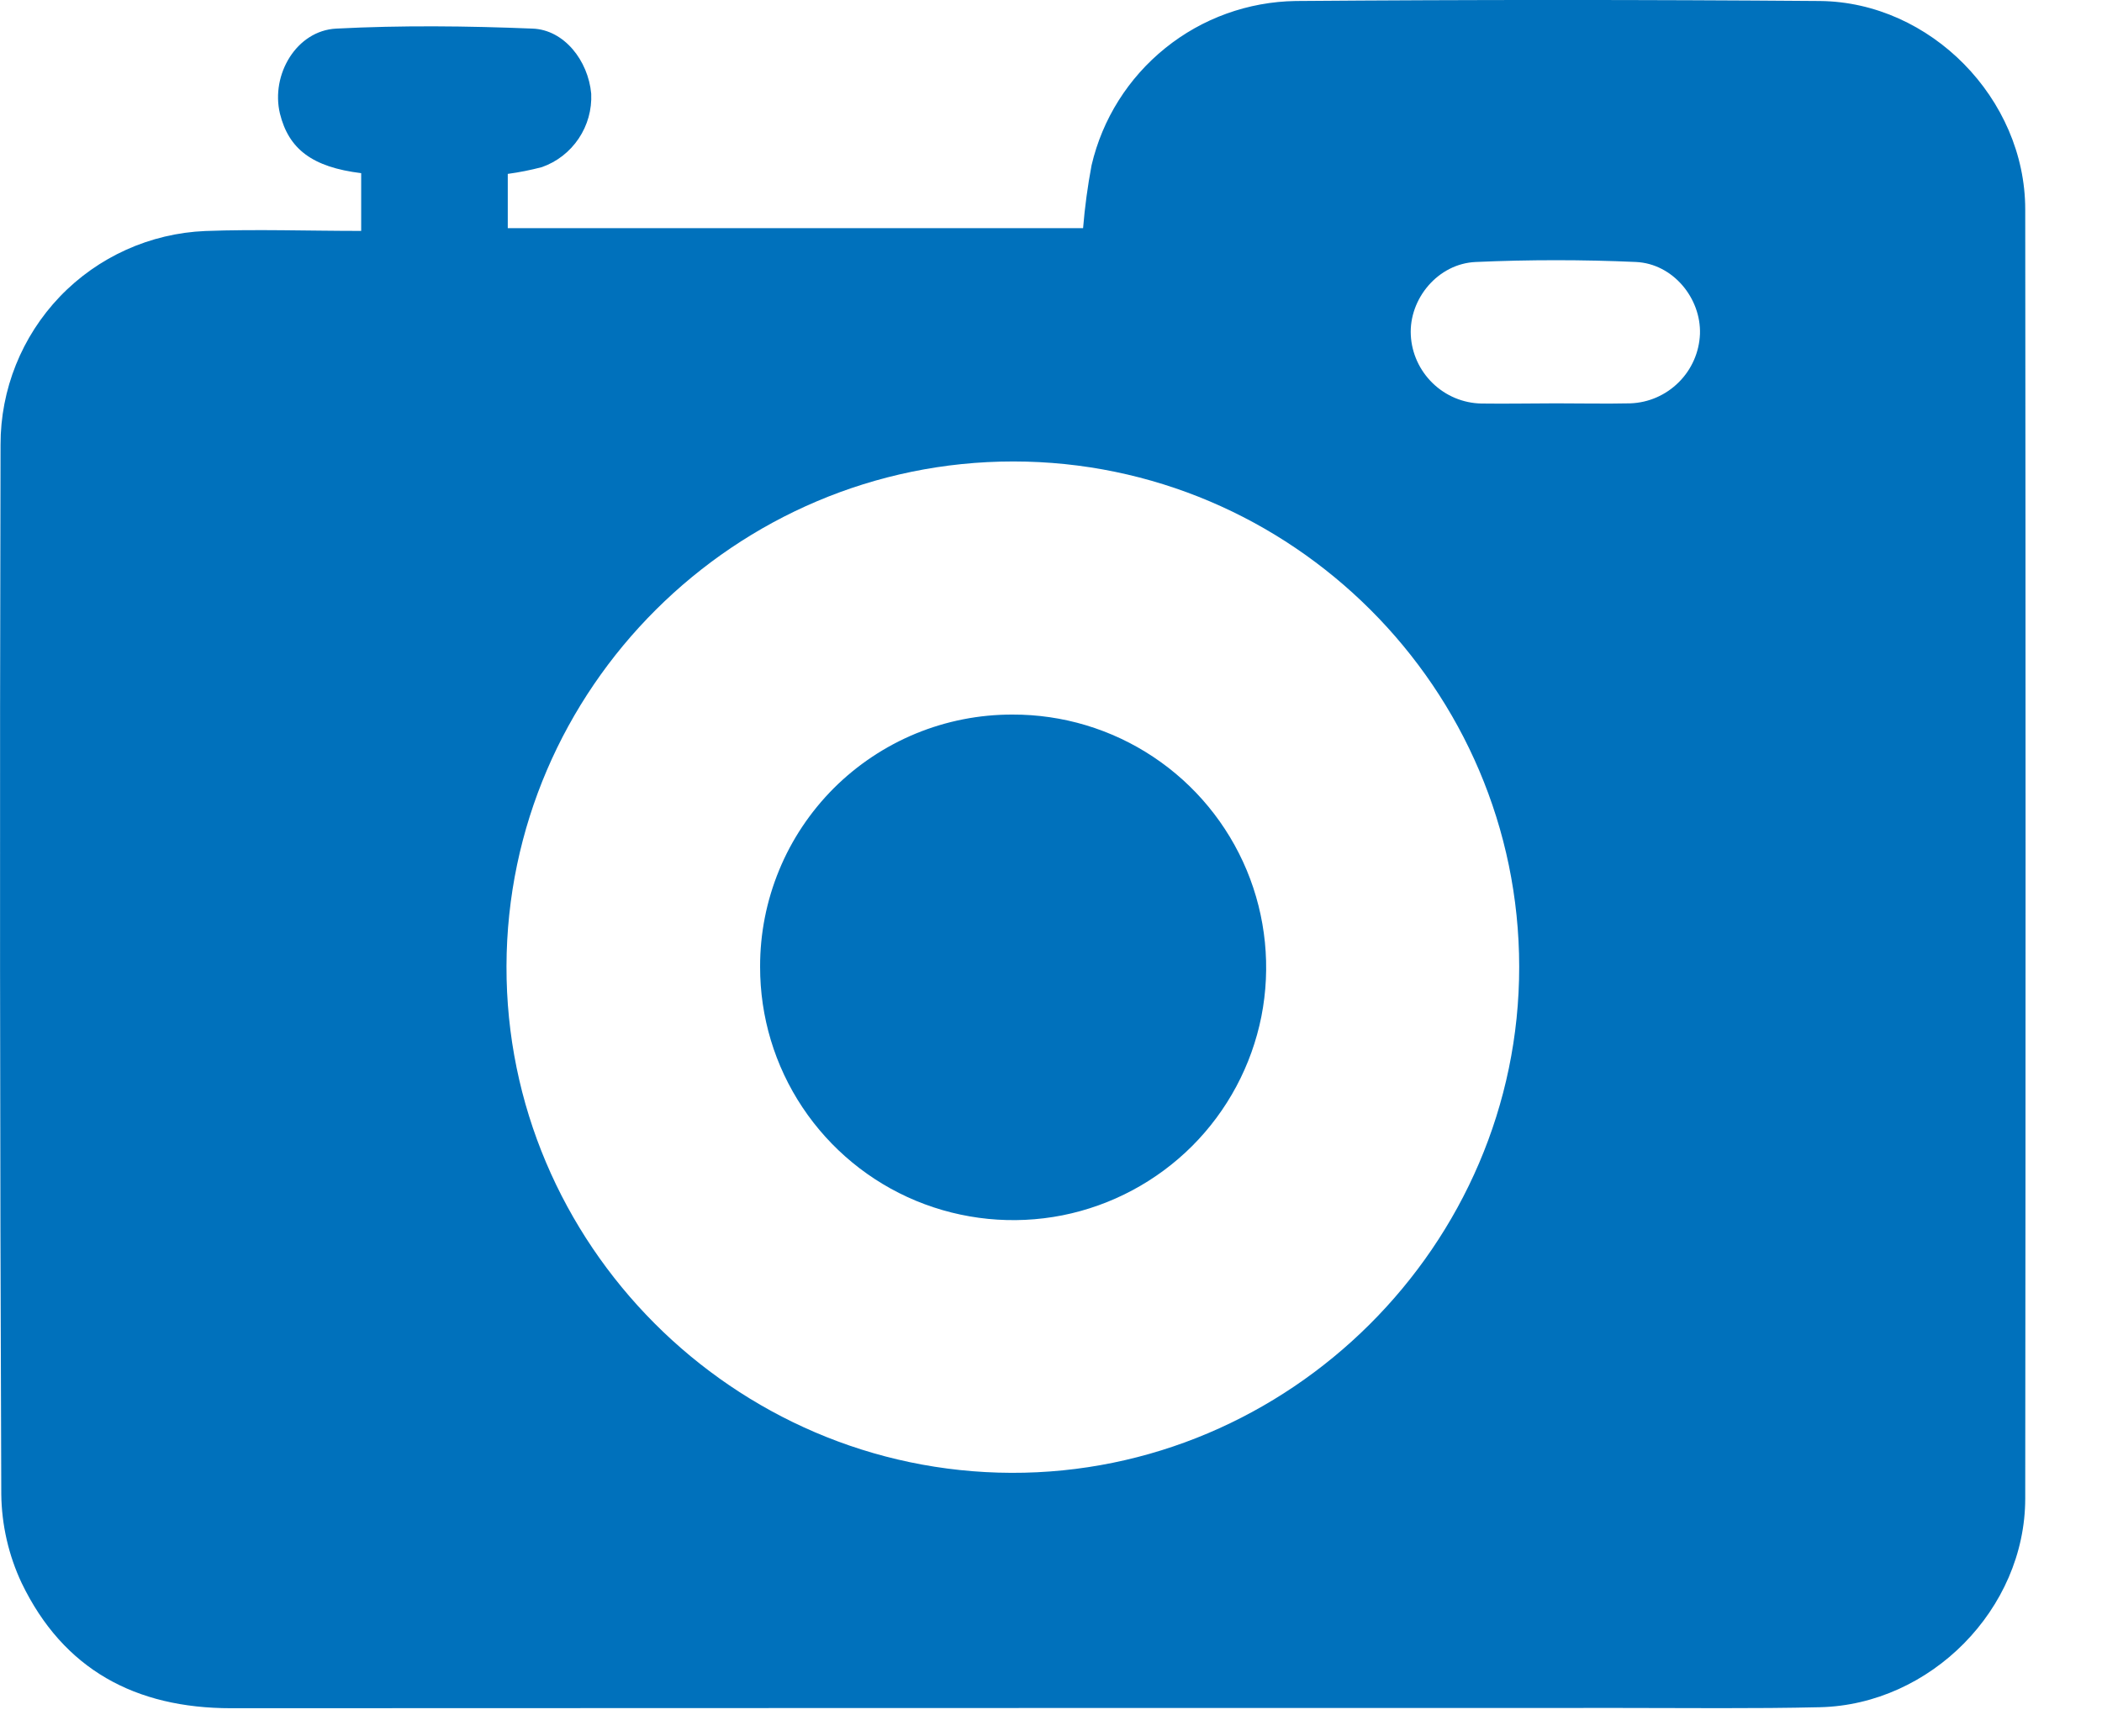 <svg width="23" height="19" viewBox="0 0 23 19" fill="none" xmlns="http://www.w3.org/2000/svg">
<path d="M3.952 2.527V1.895C3.416 1.829 3.159 1.631 3.063 1.243C2.961 0.816 3.245 0.335 3.679 0.313C4.394 0.276 5.112 0.284 5.828 0.313C6.173 0.326 6.436 0.663 6.469 1.025C6.477 1.2 6.429 1.372 6.332 1.516C6.235 1.661 6.094 1.771 5.929 1.829C5.807 1.861 5.682 1.886 5.556 1.903V2.497H11.851C11.87 2.266 11.901 2.036 11.944 1.808C12.062 1.303 12.346 0.852 12.751 0.526C13.155 0.2 13.657 0.019 14.177 0.011C16.089 -0.004 18.001 -0.004 19.914 0.011C21.124 0.023 22.16 1.081 22.16 2.292C22.165 6.994 22.165 11.696 22.16 16.398C22.16 17.61 21.122 18.655 19.914 18.683C19.187 18.7 18.46 18.691 17.738 18.691C12.668 18.691 7.598 18.692 2.529 18.694C1.481 18.694 0.693 18.27 0.237 17.324C0.094 17.02 0.018 16.688 0.014 16.352C-0.001 12.523 -0.004 8.694 0.006 4.866C0.005 4.262 0.238 3.682 0.655 3.246C1.073 2.81 1.644 2.553 2.247 2.528C2.811 2.507 3.368 2.527 3.952 2.527ZM11.086 5.05C8.047 5.05 5.55 7.534 5.542 10.573C5.534 13.612 8.026 16.108 11.066 16.118C14.106 16.128 16.625 13.625 16.623 10.58C16.621 7.535 14.131 5.052 11.09 5.05H11.086ZM17.024 4.414C17.296 4.414 17.568 4.42 17.839 4.414C18.039 4.407 18.228 4.324 18.369 4.183C18.51 4.043 18.593 3.854 18.601 3.655C18.614 3.264 18.306 2.886 17.901 2.867C17.319 2.841 16.733 2.841 16.149 2.867C15.734 2.884 15.416 3.271 15.437 3.668C15.447 3.867 15.533 4.054 15.676 4.193C15.819 4.332 16.009 4.412 16.209 4.416C16.486 4.42 16.756 4.414 17.027 4.414H17.024Z" fill="#0071BC"/>
<path d="M11.078 7.82C11.626 7.818 12.162 7.979 12.619 8.283C13.075 8.586 13.431 9.018 13.642 9.524C13.852 10.029 13.908 10.586 13.802 11.124C13.695 11.661 13.431 12.155 13.044 12.542C12.656 12.929 12.162 13.193 11.625 13.3C11.087 13.406 10.53 13.351 10.023 13.141C9.517 12.931 9.085 12.575 8.781 12.119C8.477 11.663 8.316 11.127 8.317 10.58C8.316 10.217 8.387 9.858 8.525 9.523C8.663 9.187 8.867 8.883 9.123 8.626C9.38 8.37 9.684 8.167 10.02 8.028C10.355 7.89 10.715 7.819 11.078 7.82Z" fill="#0071BC"/>
</svg>
